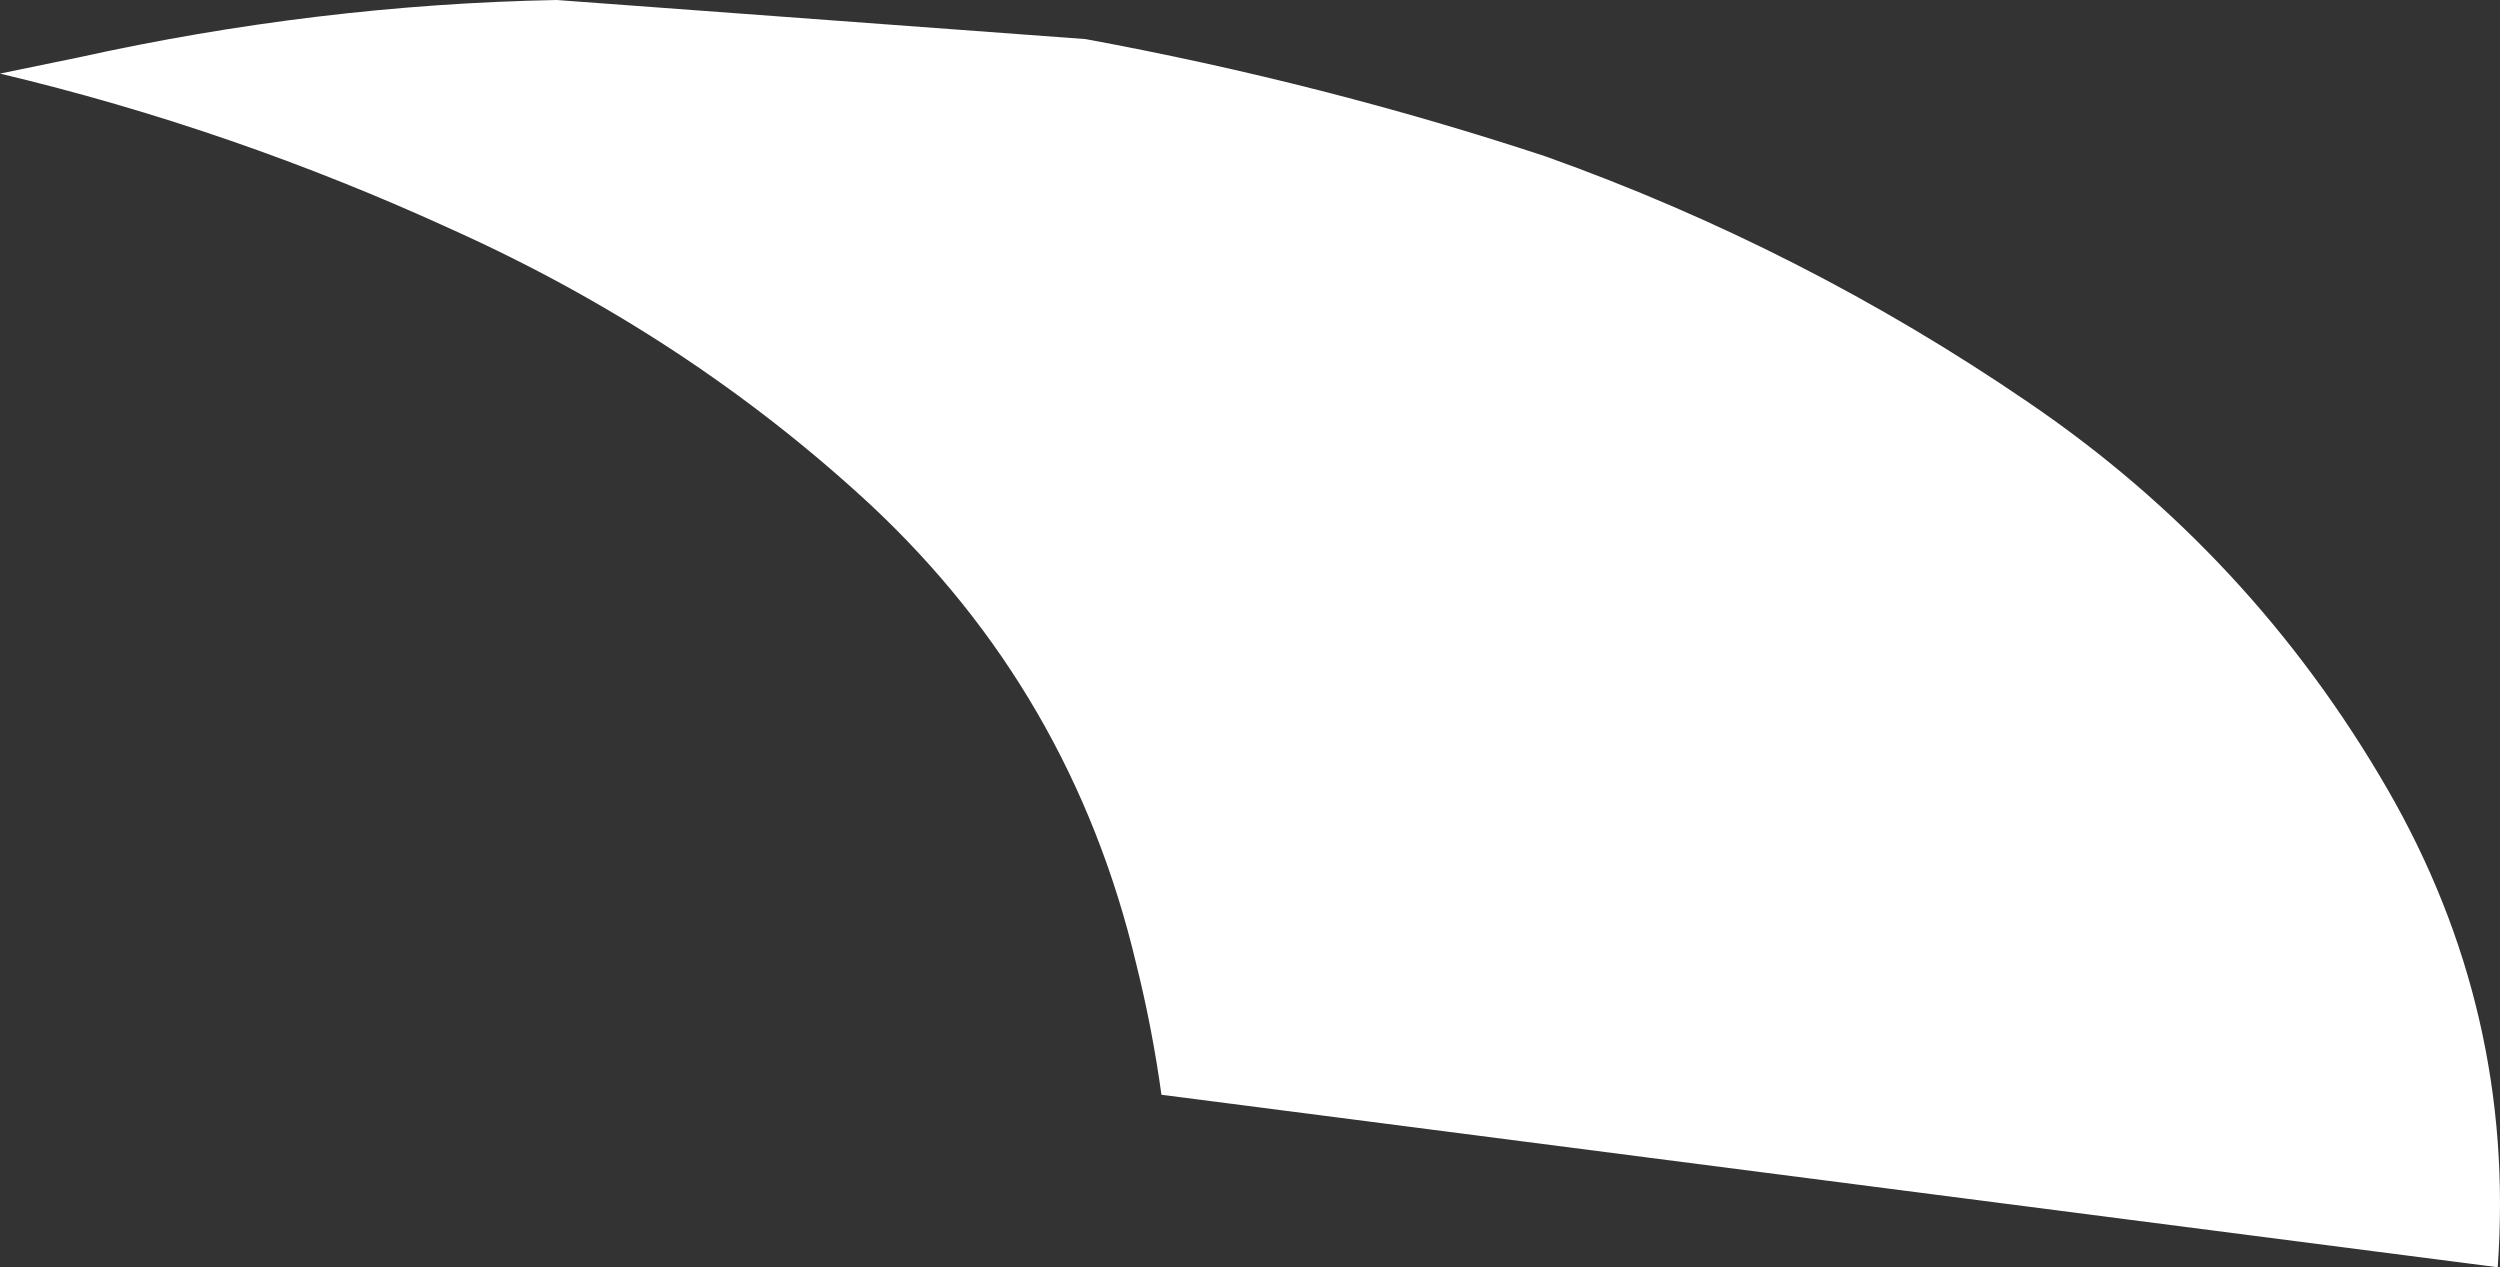 <?xml version="1.0" encoding="UTF-8" standalone="no"?>
<svg xmlns:ffdec="https://www.free-decompiler.com/flash" xmlns:xlink="http://www.w3.org/1999/xlink" ffdec:objectType="shape" height="27.55px" width="54.35px" xmlns="http://www.w3.org/2000/svg">
  <rect width="100%" height="100%" fill="#333333" stroke="none"/>
  <g transform="matrix(1.0, 0.0, 0.0, 1.0, 27.15, 13.8)">
    <path d="M-17.3 -8.8 Q-22.1 -11.0 -27.15 -12.2 L-25.45 -12.55 Q-20.25 -13.7 -15.05 -13.8 L-3.55 -12.95 Q1.6 -12.0 6.45 -10.4 12.05 -8.4 16.95 -5.05 21.8 -1.75 24.75 3.35 27.55 8.2 27.15 13.75 L-1.9 10.0 Q-2.1 8.55 -2.45 7.15 -3.85 1.25 -8.25 -2.85 -12.2 -6.5 -17.3 -8.8" fill="#ffffff" fill-rule="evenodd" stroke="none"/>
  </g>
</svg>
